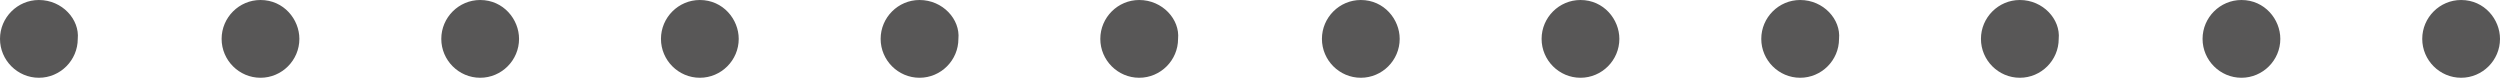 <?xml version="1.0" encoding="utf-8"?>
<!-- Generator: Adobe Illustrator 24.1.0, SVG Export Plug-In . SVG Version: 6.00 Build 0)  -->
<svg version="1.1" id="レイヤー_1" xmlns="http://www.w3.org/2000/svg" xmlns:xlink="http://www.w3.org/1999/xlink" x="0px"
	 y="0px" width="128.6px" height="4.1px" viewBox="0 0 128.6 4.1" style="enable-background:new 0 0 128.6 4.1;"
	 xml:space="preserve">
<style type="text/css">
	.st0{fill:#585757;}
</style>
<path class="st0" d="M24.7,0c-1.1,0-2,0.9-2,2c0,1.1,0.9,2,2,2c1.1,0,2-0.9,2-2C26.7,1,25.9,0,24.7,0z"/>
<path class="st0" d="M2,0C0.9,0,0,0.9,0,2c0,1.1,0.9,2,2,2c1.1,0,2-0.9,2-2C4.1,1,3.2,0,2,0z"/>
<path class="st0" d="M13.4,0c-1.1,0-2,0.9-2,2c0,1.1,0.9,2,2,2c1.1,0,2-0.9,2-2C15.4,1,14.6,0,13.4,0z"/>
<path class="st0" d="M47.3,0c-1.1,0-2,0.9-2,2c0,1.1,0.9,2,2,2c1.1,0,2-0.9,2-2C49.4,1,48.5,0,47.3,0z"/>
<path class="st0" d="M58.6,0c-1.1,0-2,0.9-2,2c0,1.1,0.9,2,2,2c1.1,0,2-0.9,2-2C60.7,1,59.8,0,58.6,0z"/>
<path class="st0" d="M36,0c-1.1,0-2,0.9-2,2c0,1.1,0.9,2,2,2c1.1,0,2-0.9,2-2C38,1,37.2,0,36,0z"/>
<path class="st0" d="M81.3,0c-1.1,0-2,0.9-2,2c0,1.1,0.9,2,2,2c1.1,0,2-0.9,2-2C83.3,1,82.5,0,81.3,0z"/>
<path class="st0" d="M70,0c-1.1,0-2,0.9-2,2c0,1.1,0.9,2,2,2c1.1,0,2-0.9,2-2C72,1,71.2,0,70,0z"/>
<path class="st0" d="M92.6,0c-1.1,0-2,0.9-2,2c0,1.1,0.9,2,2,2c1.1,0,2-0.9,2-2C94.7,1,93.8,0,92.6,0z"/>
<path class="st0" d="M126.6,0c-1.1,0-2,0.9-2,2c0,1.1,0.9,2,2,2c1.1,0,2-0.9,2-2C128.6,1,127.8,0,126.6,0z"/>
<path class="st0" d="M115.3,0c-1.1,0-2,0.9-2,2c0,1.1,0.9,2,2,2c1.1,0,2-0.9,2-2C117.3,1,116.5,0,115.3,0z"/>
<path class="st0" d="M103.9,0c-1.1,0-2,0.9-2,2c0,1.1,0.9,2,2,2c1.1,0,2-0.9,2-2C106,1,105.1,0,103.9,0z"/>
</svg>
